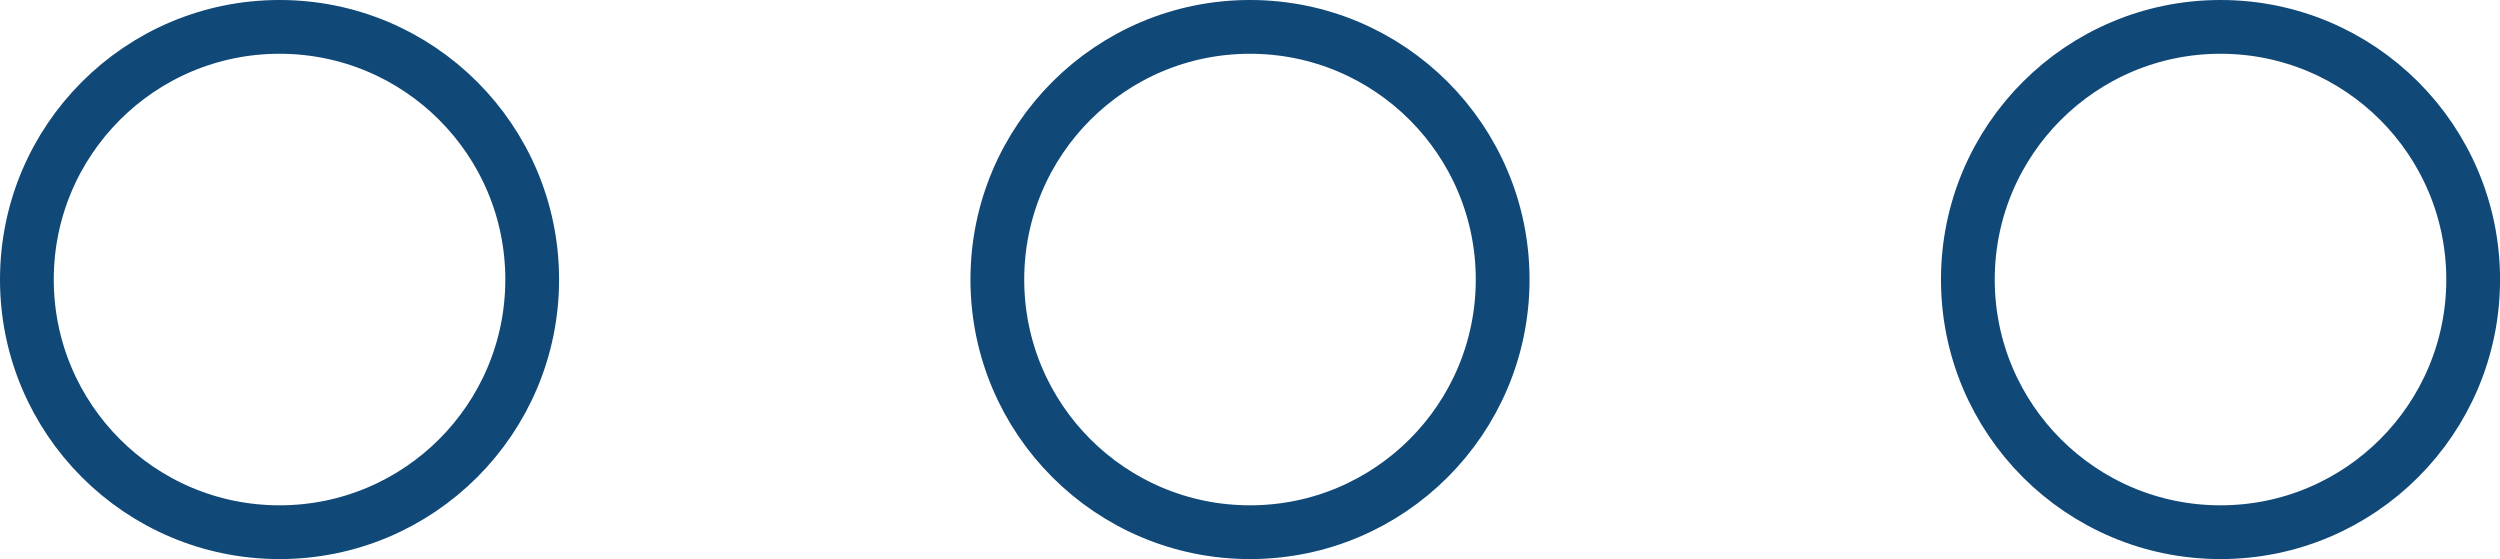 <svg xmlns="http://www.w3.org/2000/svg" width="46.496" height="10.397" viewBox="0 0 46.496 10.397">
  <g id="dots" transform="translate(-68.332 -21.981)">
    <circle id="Ellipse_17" data-name="Ellipse 17" cx="4.699" cy="4.699" r="4.699" transform="translate(68.832 22.481)" fill="none" stroke="#104877" stroke-miterlimit="10" stroke-width="1"/>
    <circle id="Ellipse_18" data-name="Ellipse 18" cx="4.699" cy="4.699" r="4.699" transform="translate(86.881 22.481)" fill="none" stroke="#104877" stroke-miterlimit="10" stroke-width="1"/>
    <g id="Group_53" data-name="Group 53">
      <circle id="Ellipse_19" data-name="Ellipse 19" cx="4.699" cy="4.699" r="4.699" transform="translate(104.931 22.481)" fill="none" stroke="#104877" stroke-miterlimit="10" stroke-width="1"/>
    </g>
  </g>
</svg>
